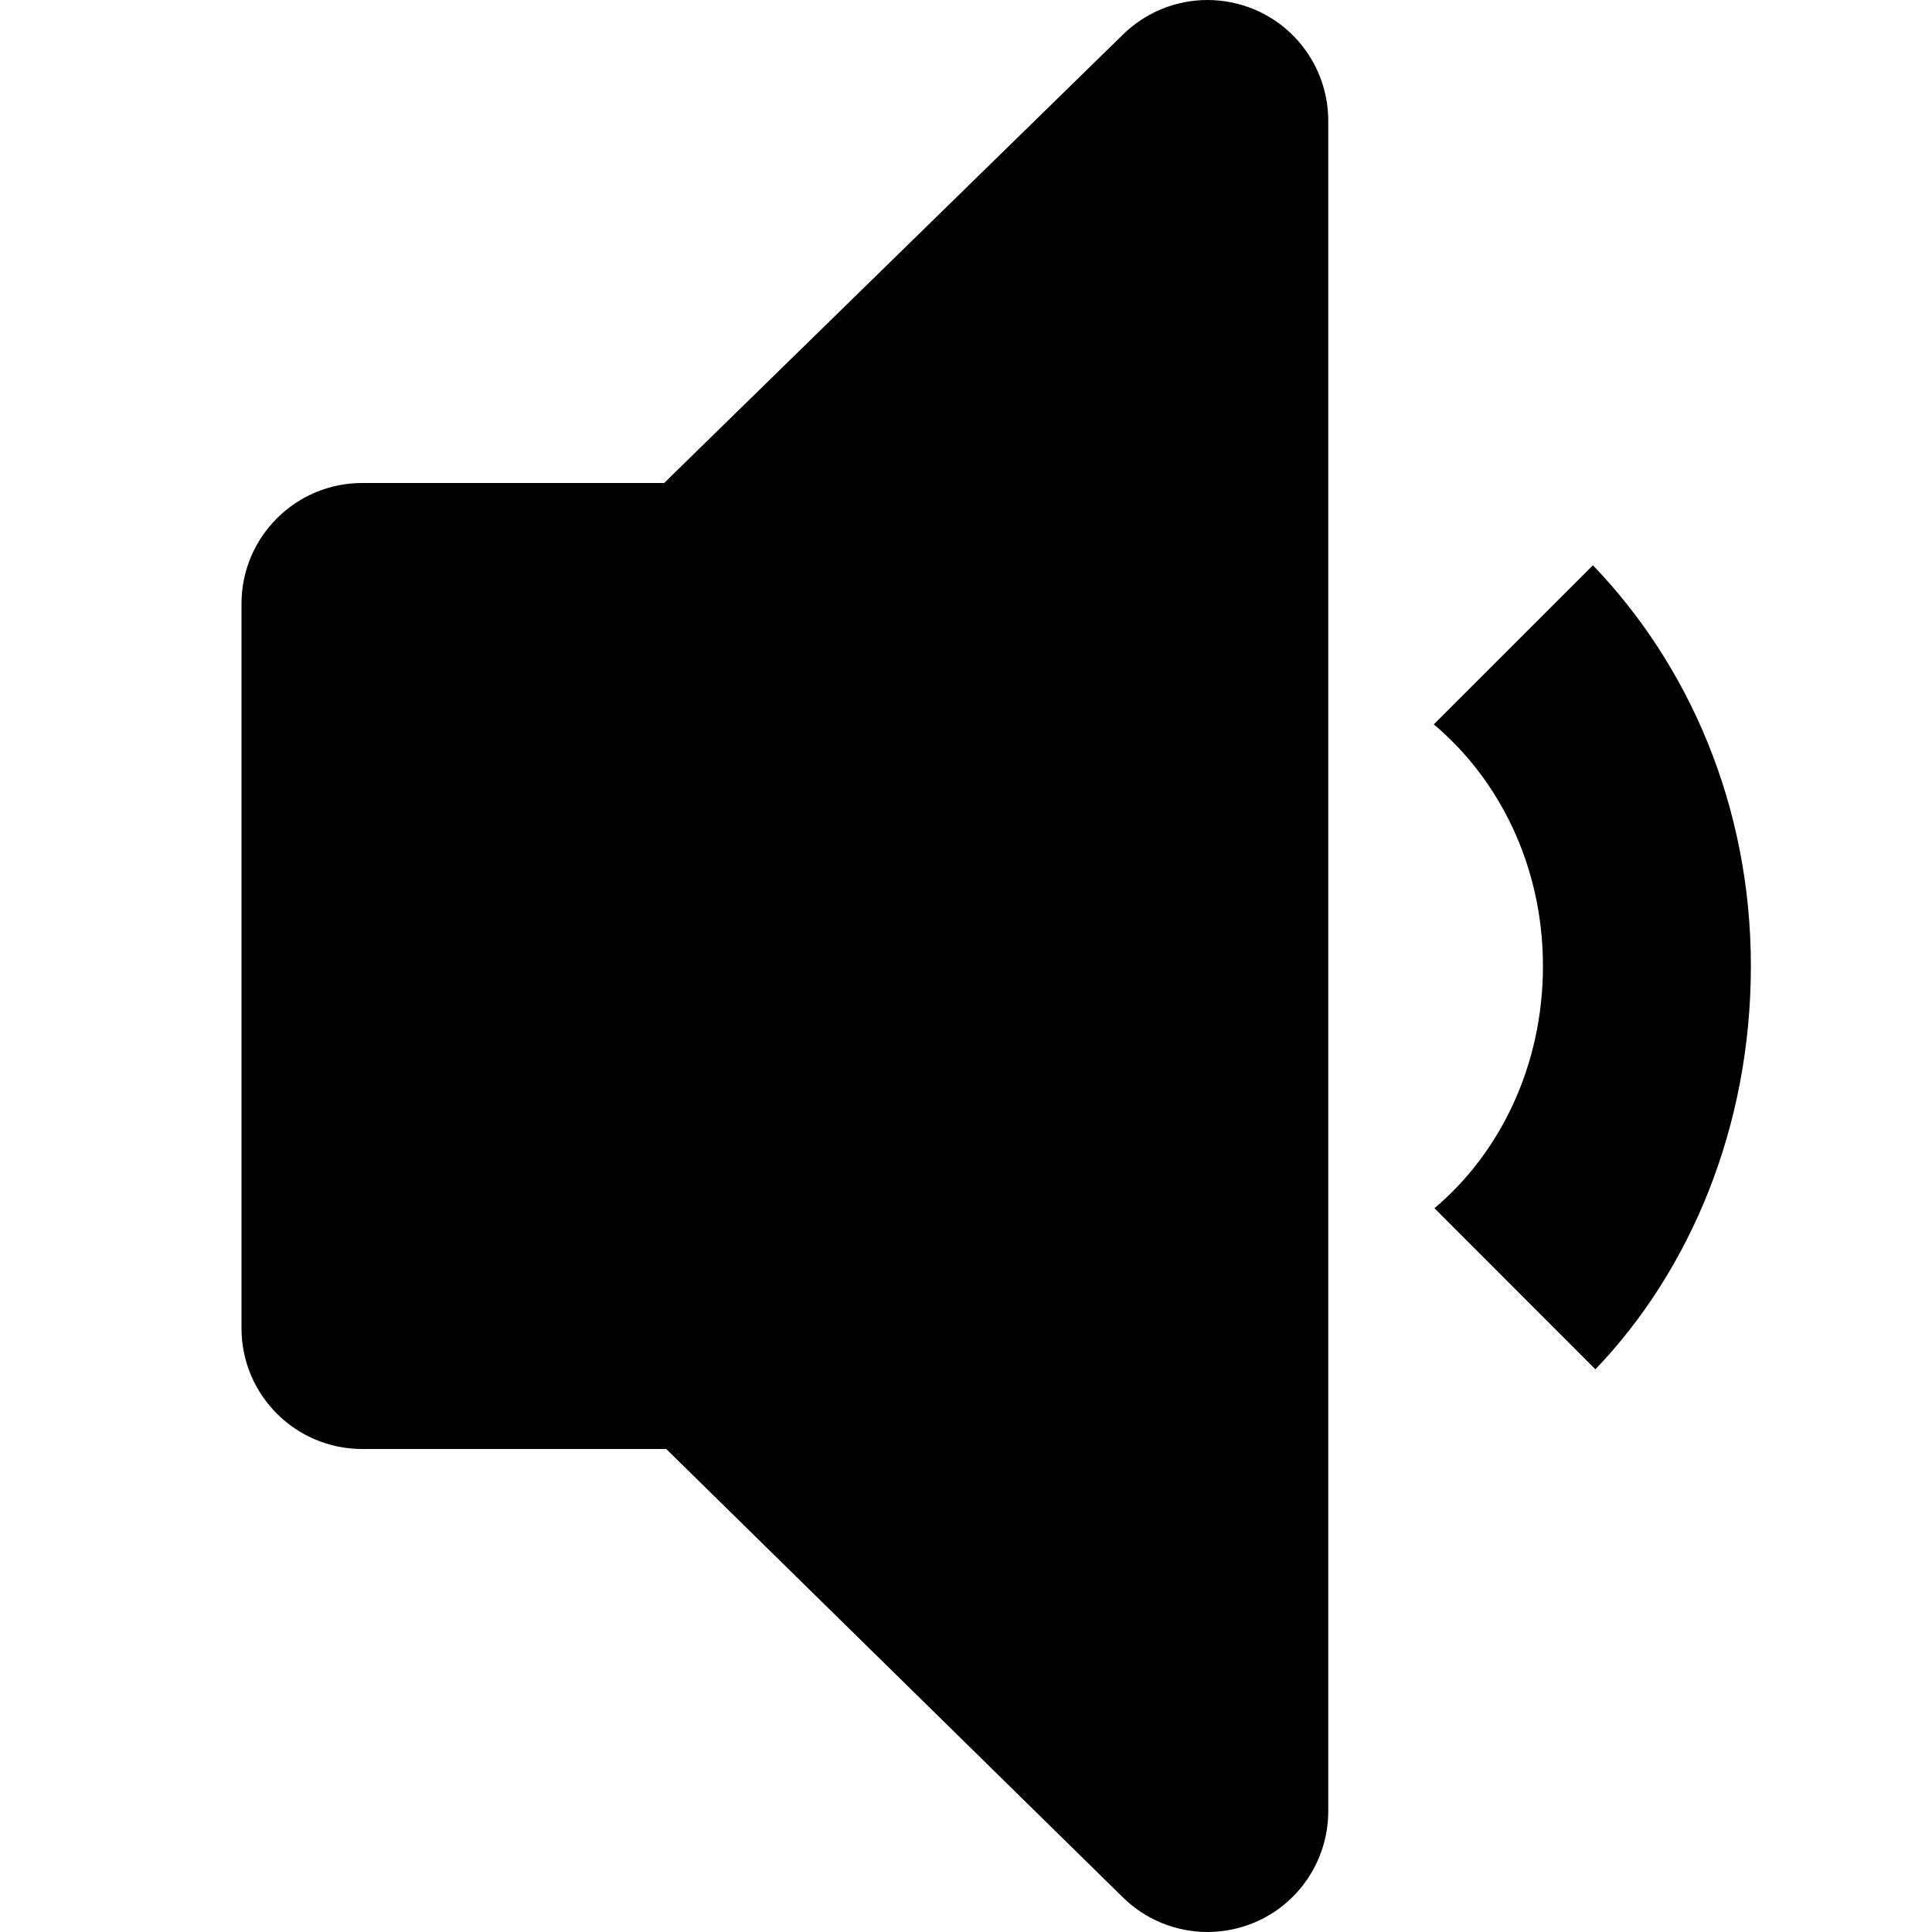 <?xml version="1.0" encoding="utf-8"?>
<!-- Generator: Adobe Illustrator 15.1.0, SVG Export Plug-In  -->
<!DOCTYPE svg PUBLIC "-//W3C//DTD SVG 1.1//EN" "http://www.w3.org/Graphics/SVG/1.1/DTD/svg11.dtd">
<svg version="1.1"
	 xmlns="http://www.w3.org/2000/svg" xmlns:xlink="http://www.w3.org/1999/xlink" xmlns:a="http://ns.adobe.com/AdobeSVGViewerExtensions/3.0/"
	 x="0px" y="0px" width="32px" height="32px" viewBox="-4 0 32 32" overflow="visible" enable-background="new -4 0 32 32"
	 xml:space="preserve">
<defs>
</defs>
<path d="M16.766,0.152C16.518,0.051,16.258,0,16,0c-0.52,0-1.031,0.203-1.414,0.586L7,8H2c-1.104,0-2,0.895-2,2v12
	c0,1.105,0.896,2,2,2h5.035l7.551,7.414C14.969,31.797,15.48,32,16,32c0.258,0,0.518-0.051,0.766-0.152
	C17.512,31.539,18,30.809,18,30V2C18,1.191,17.512,0.461,16.766,0.152z"/>
<path d="M22.384,9.363l-2.636,2.635c1.078,0.906,1.808,2.338,1.808,4.002s-0.72,3.105-1.797,4.012l2.666,2.668
	C24.002,21.035,25,18.656,25,16C25,13.34,23.965,11.008,22.384,9.363z"/>
</svg>
